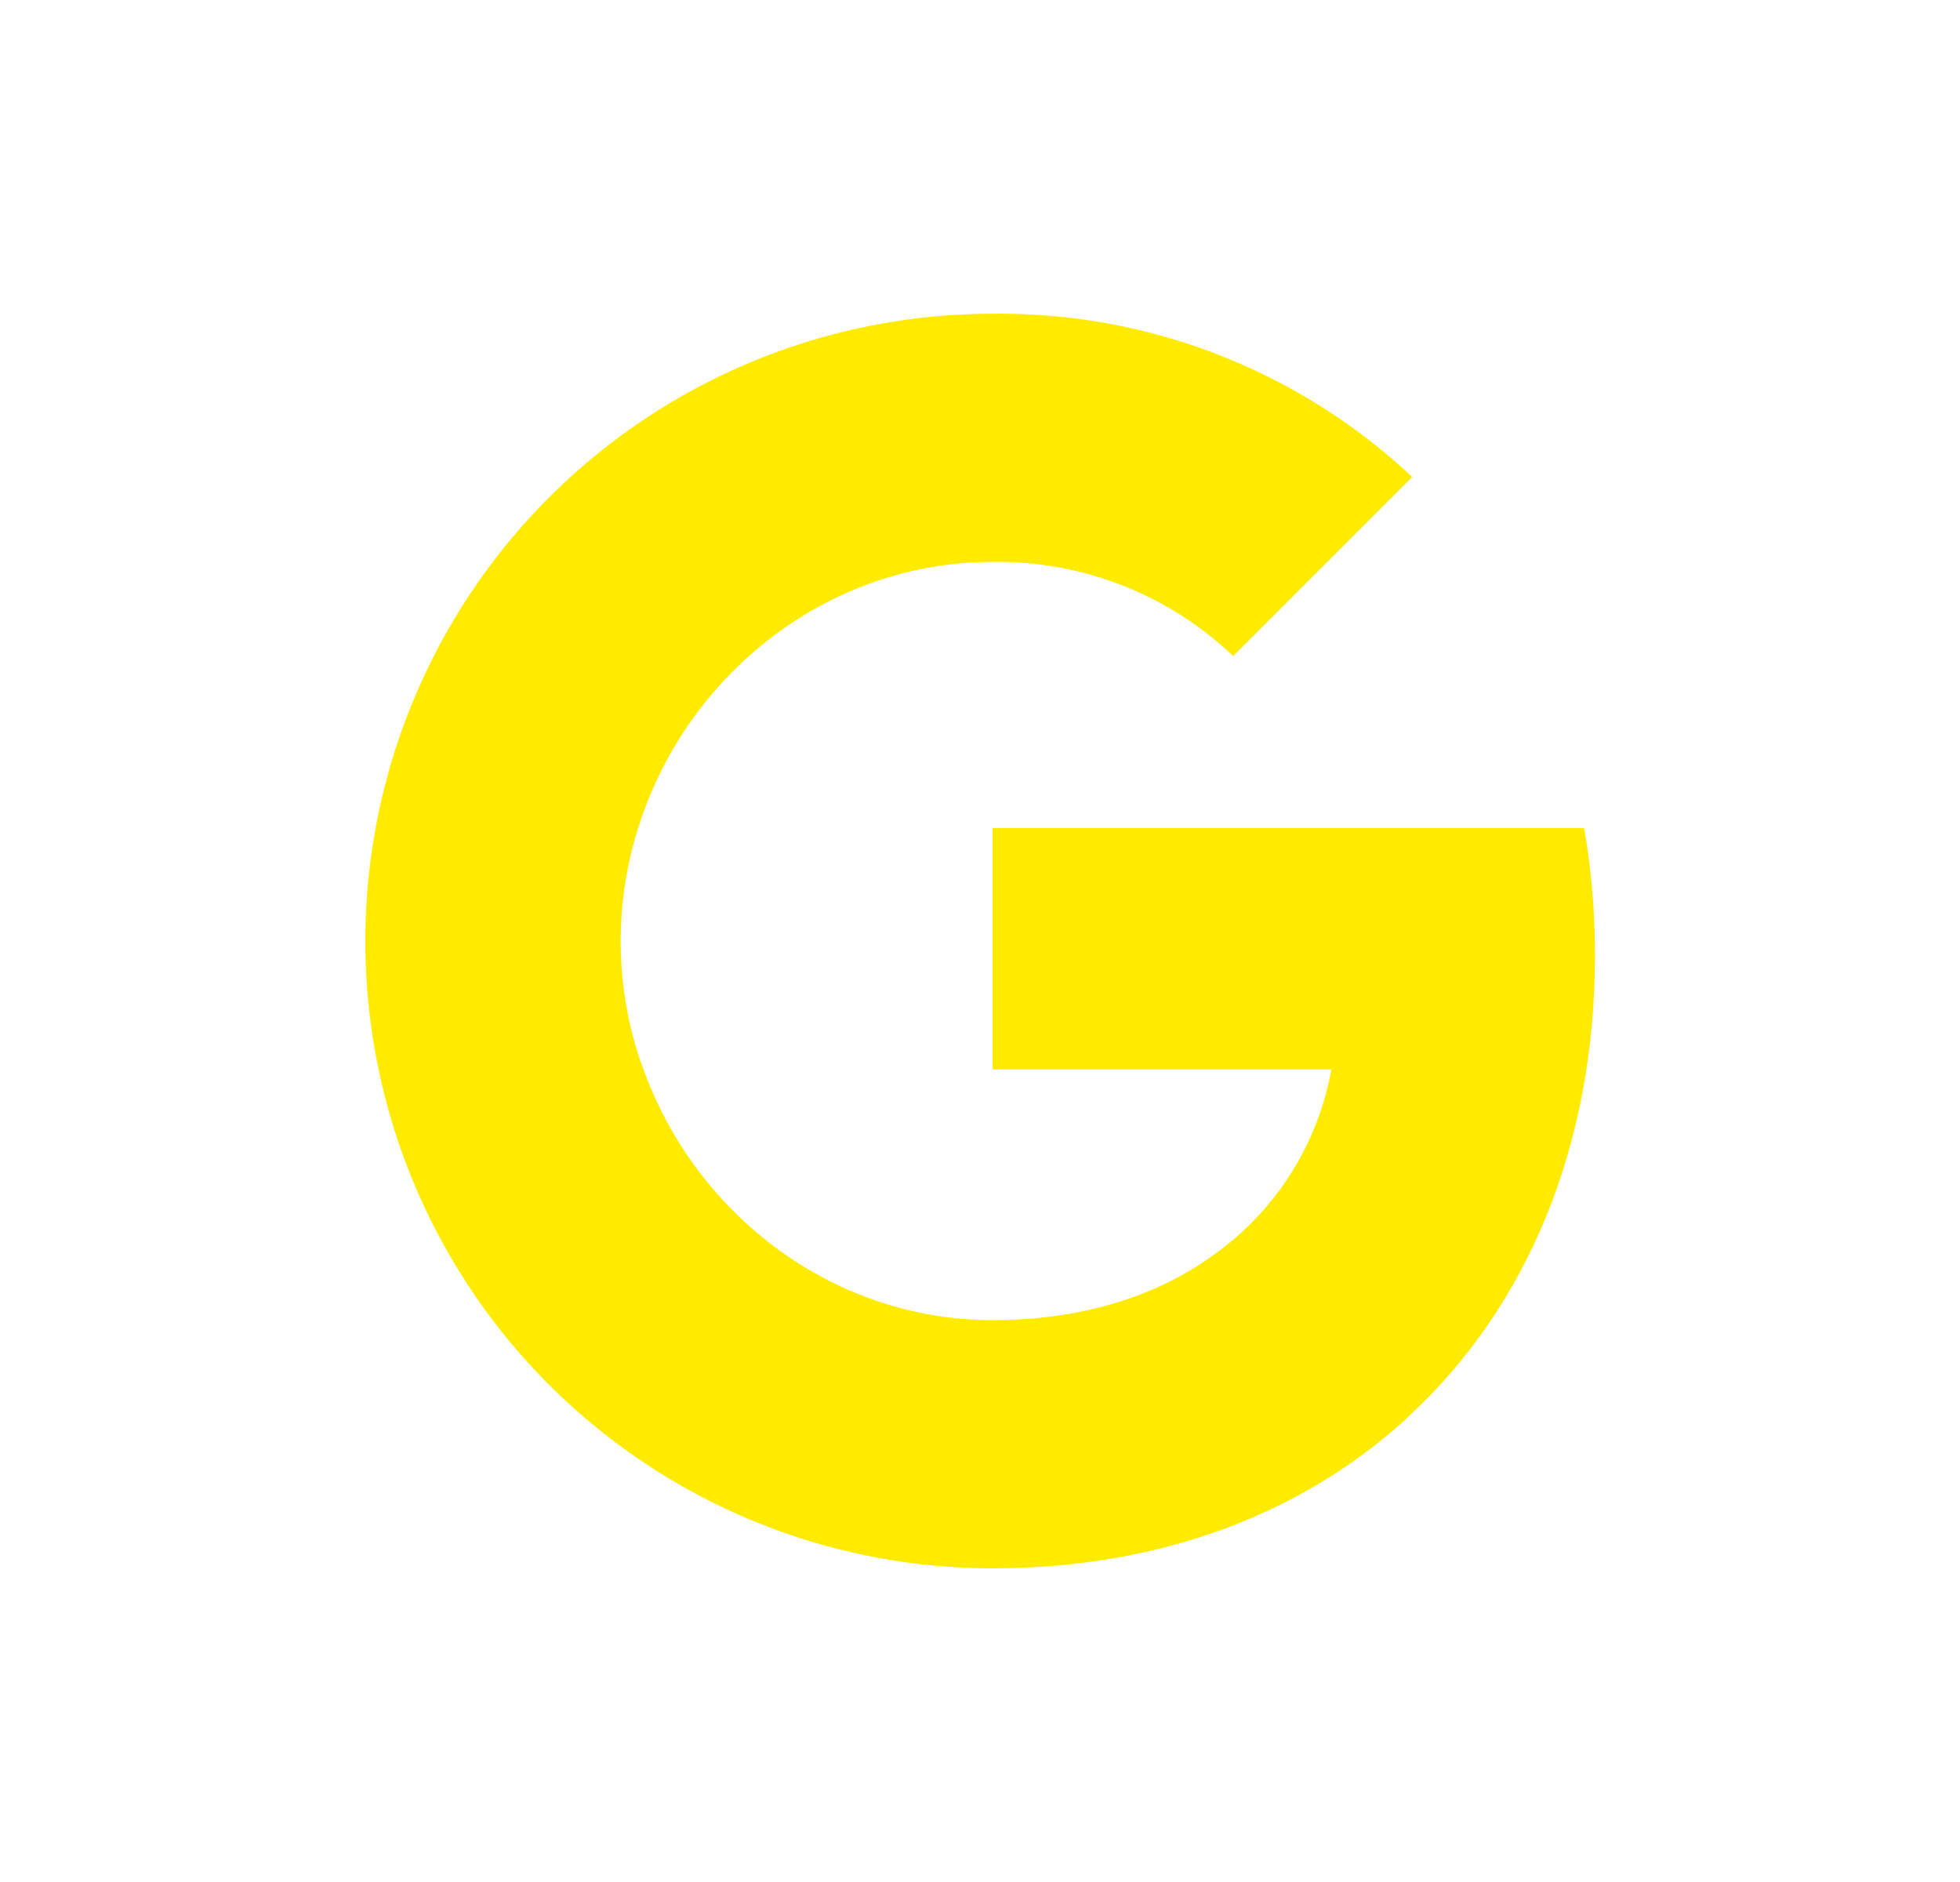 <svg xmlns="http://www.w3.org/2000/svg" width="25" height="24" viewBox="0 0 25 24" fill="none">
  <path d="M20.344 12.184C20.344 11.64 20.3 11.094 20.206 10.559H12.66V13.639H16.981C16.802 14.633 16.226 15.512 15.382 16.07V18.069H17.96C19.474 16.676 20.344 14.618 20.344 12.184Z" fill="#FFEB00"/>
  <path d="M12.66 20C14.818 20 16.637 19.292 17.963 18.069L15.385 16.07C14.668 16.558 13.742 16.835 12.663 16.835C10.576 16.835 8.806 15.427 8.172 13.533H5.511V15.594C6.869 18.296 9.635 20 12.66 20Z" fill="#FFEB00"/>
  <path d="M8.169 13.534C7.833 12.54 7.833 11.464 8.169 10.47V8.41H5.511C4.376 10.67 4.376 13.334 5.511 15.594L8.169 13.534Z" fill="#FFEB00"/>
  <path d="M12.66 7.166C13.801 7.149 14.903 7.578 15.729 8.366L18.013 6.082C16.567 4.724 14.647 3.977 12.66 4.001C9.635 4.001 6.869 5.705 5.511 8.41L8.169 10.47C8.801 8.574 10.573 7.166 12.66 7.166Z" fill="#FFEB00"/>
</svg>